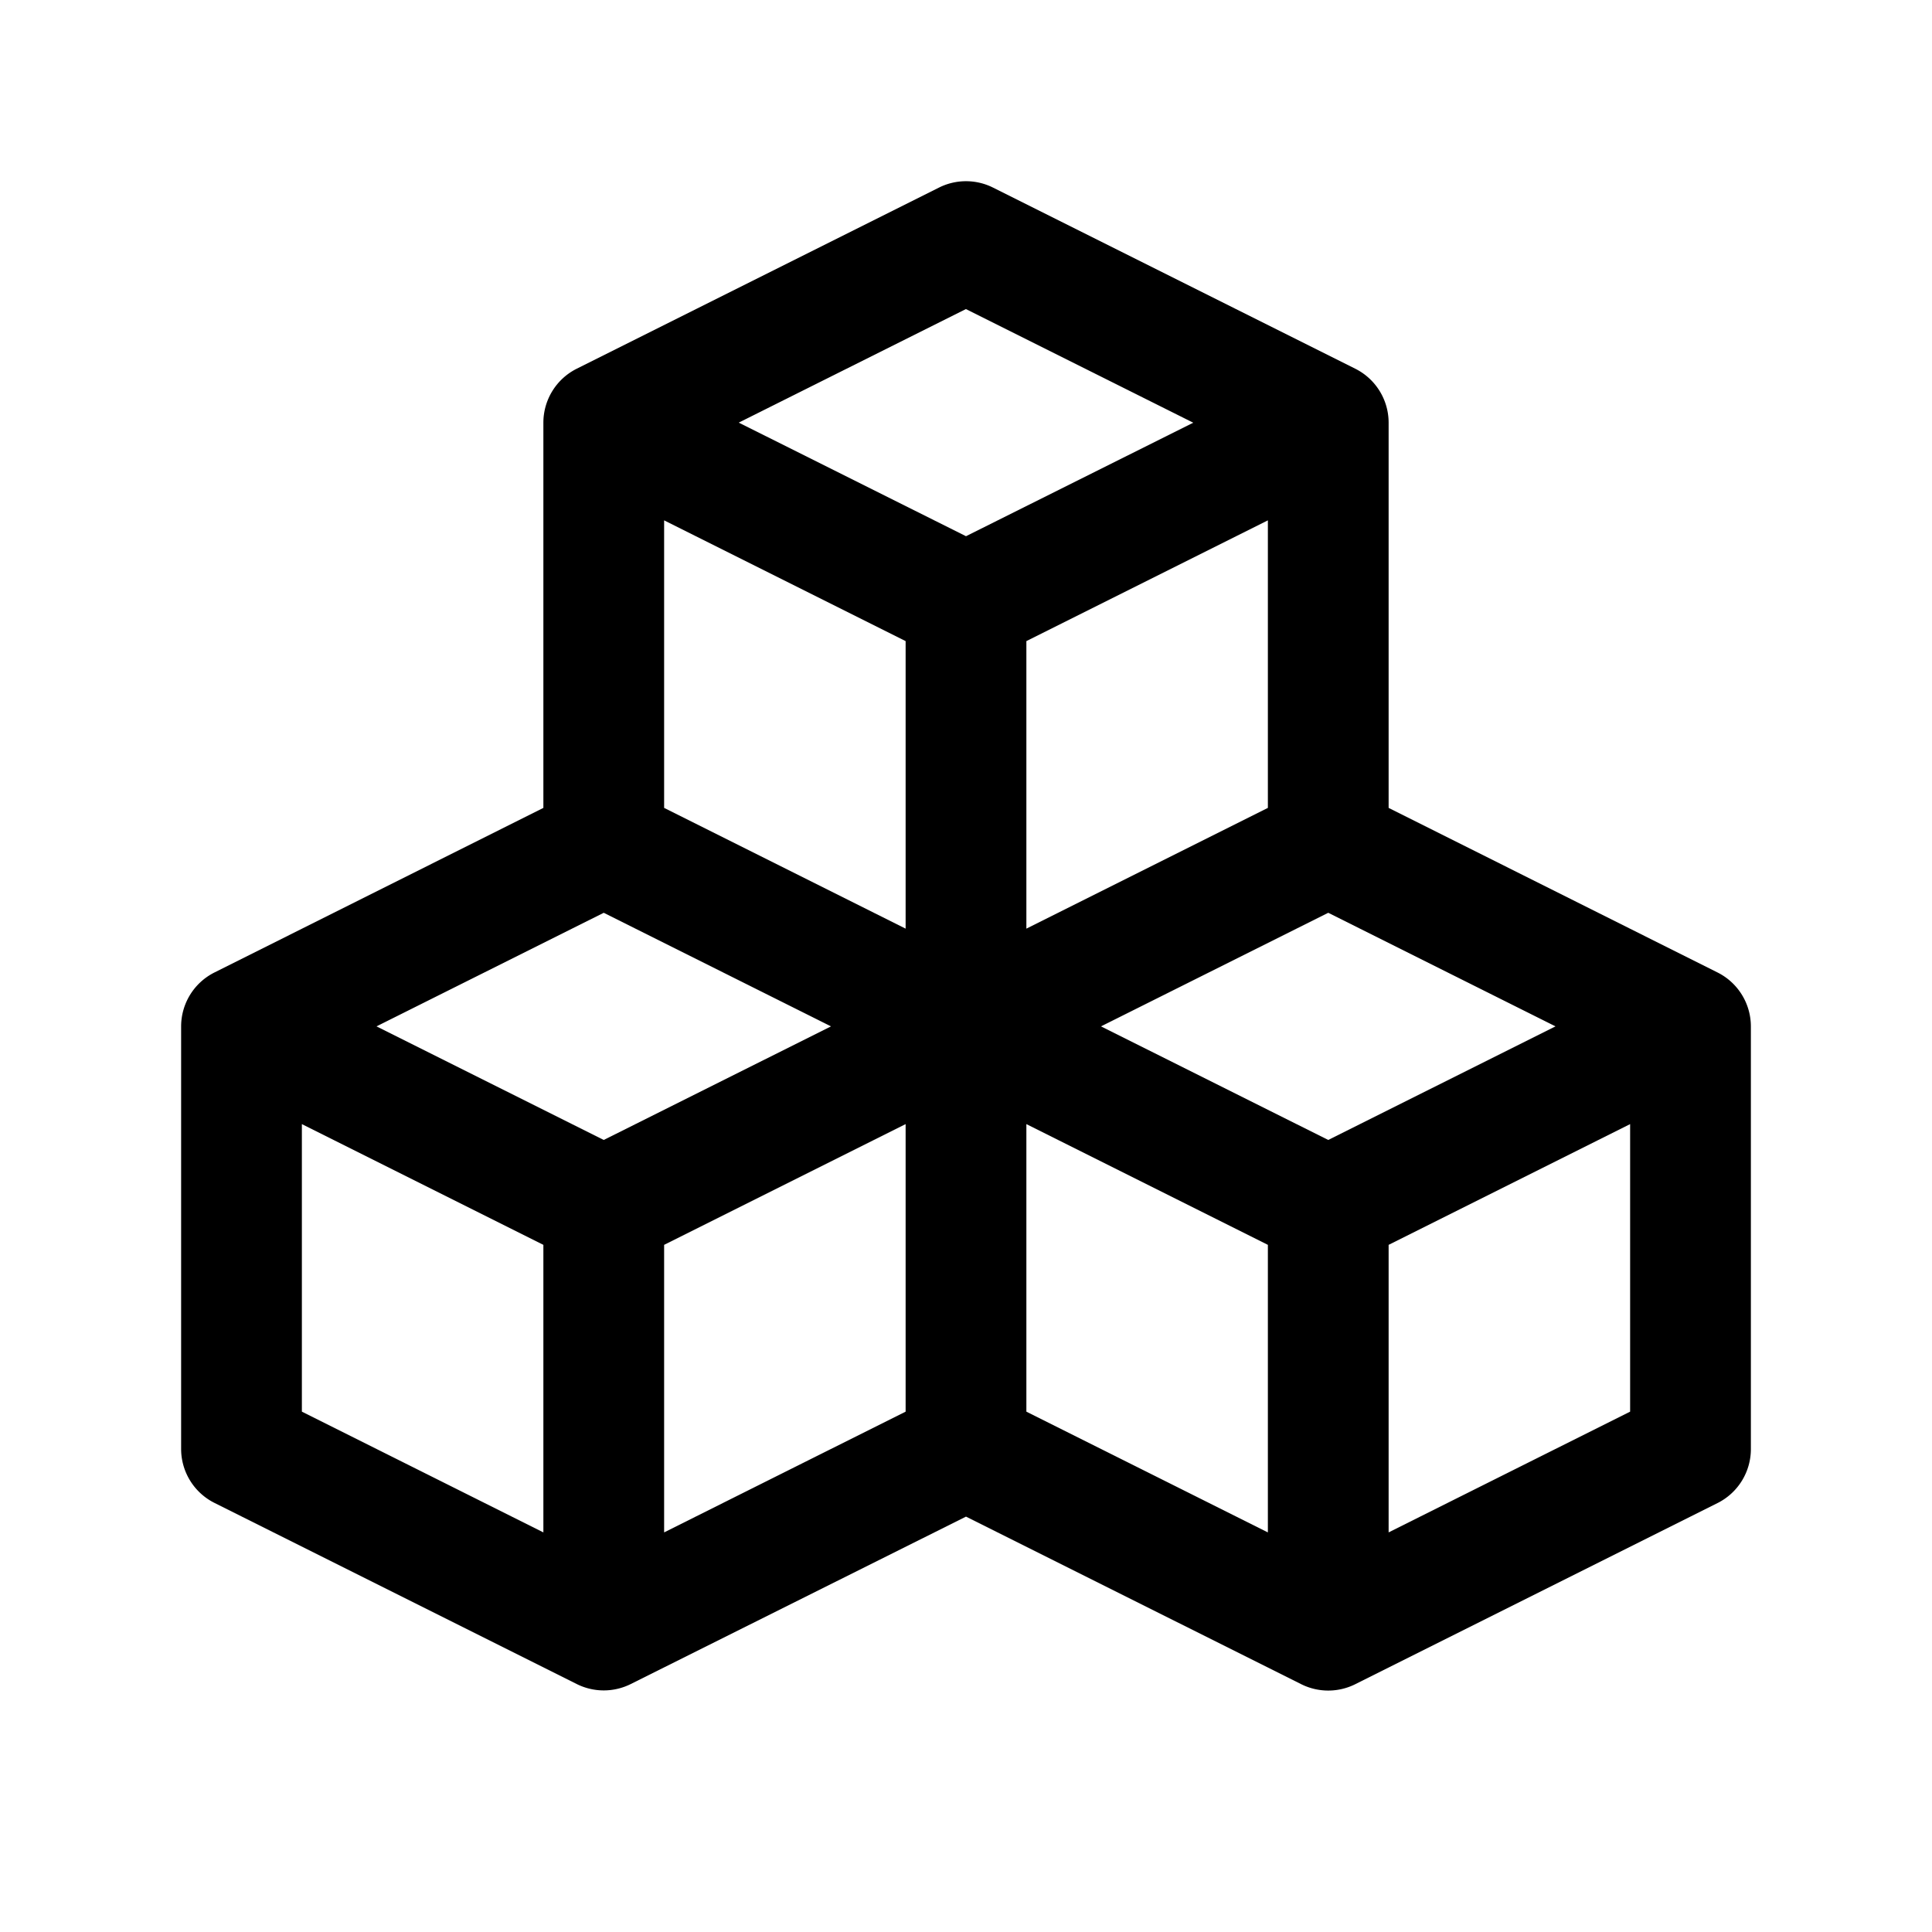 <svg width="32" height="32" fill="currentColor" viewBox="0 0 24 24" xmlns="http://www.w3.org/2000/svg">
<path d="m21.335 12.08-4.085-2.044V5.25a.75.75 0 0 0-.415-.67l-4.5-2.25a.75.75 0 0 0-.67 0l-4.5 2.25a.75.75 0 0 0-.415.67v4.786L2.665 12.08a.75.75 0 0 0-.415.671V18a.75.75 0 0 0 .415.67l4.5 2.25a.751.751 0 0 0 .67 0L12 18.84l4.165 2.082a.752.752 0 0 0 .67 0l4.5-2.25A.75.75 0 0 0 21.75 18v-5.25a.75.75 0 0 0-.415-.67Zm-5.585-2.044-3 1.5V7.964l3-1.5v3.572ZM12 3.84l2.823 1.411L12 6.661 9.177 5.25 12 3.839ZM8.25 6.464l3 1.5v3.572l-3-1.5V6.464Zm-1.5 12.572-3-1.5v-3.572l3 1.5v3.572Zm.75-4.875L4.677 12.75 7.5 11.339l2.823 1.411L7.5 14.161Zm.75 1.303 3-1.5v3.572l-3 1.5v-3.572Zm7.5 3.572-3-1.5v-3.572l3 1.5v3.572Zm.75-4.875-2.823-1.411 2.823-1.411 2.823 1.411-2.823 1.411Zm3.75 3.375-3 1.5v-3.572l3-1.5v3.572Z"></path>
</svg>